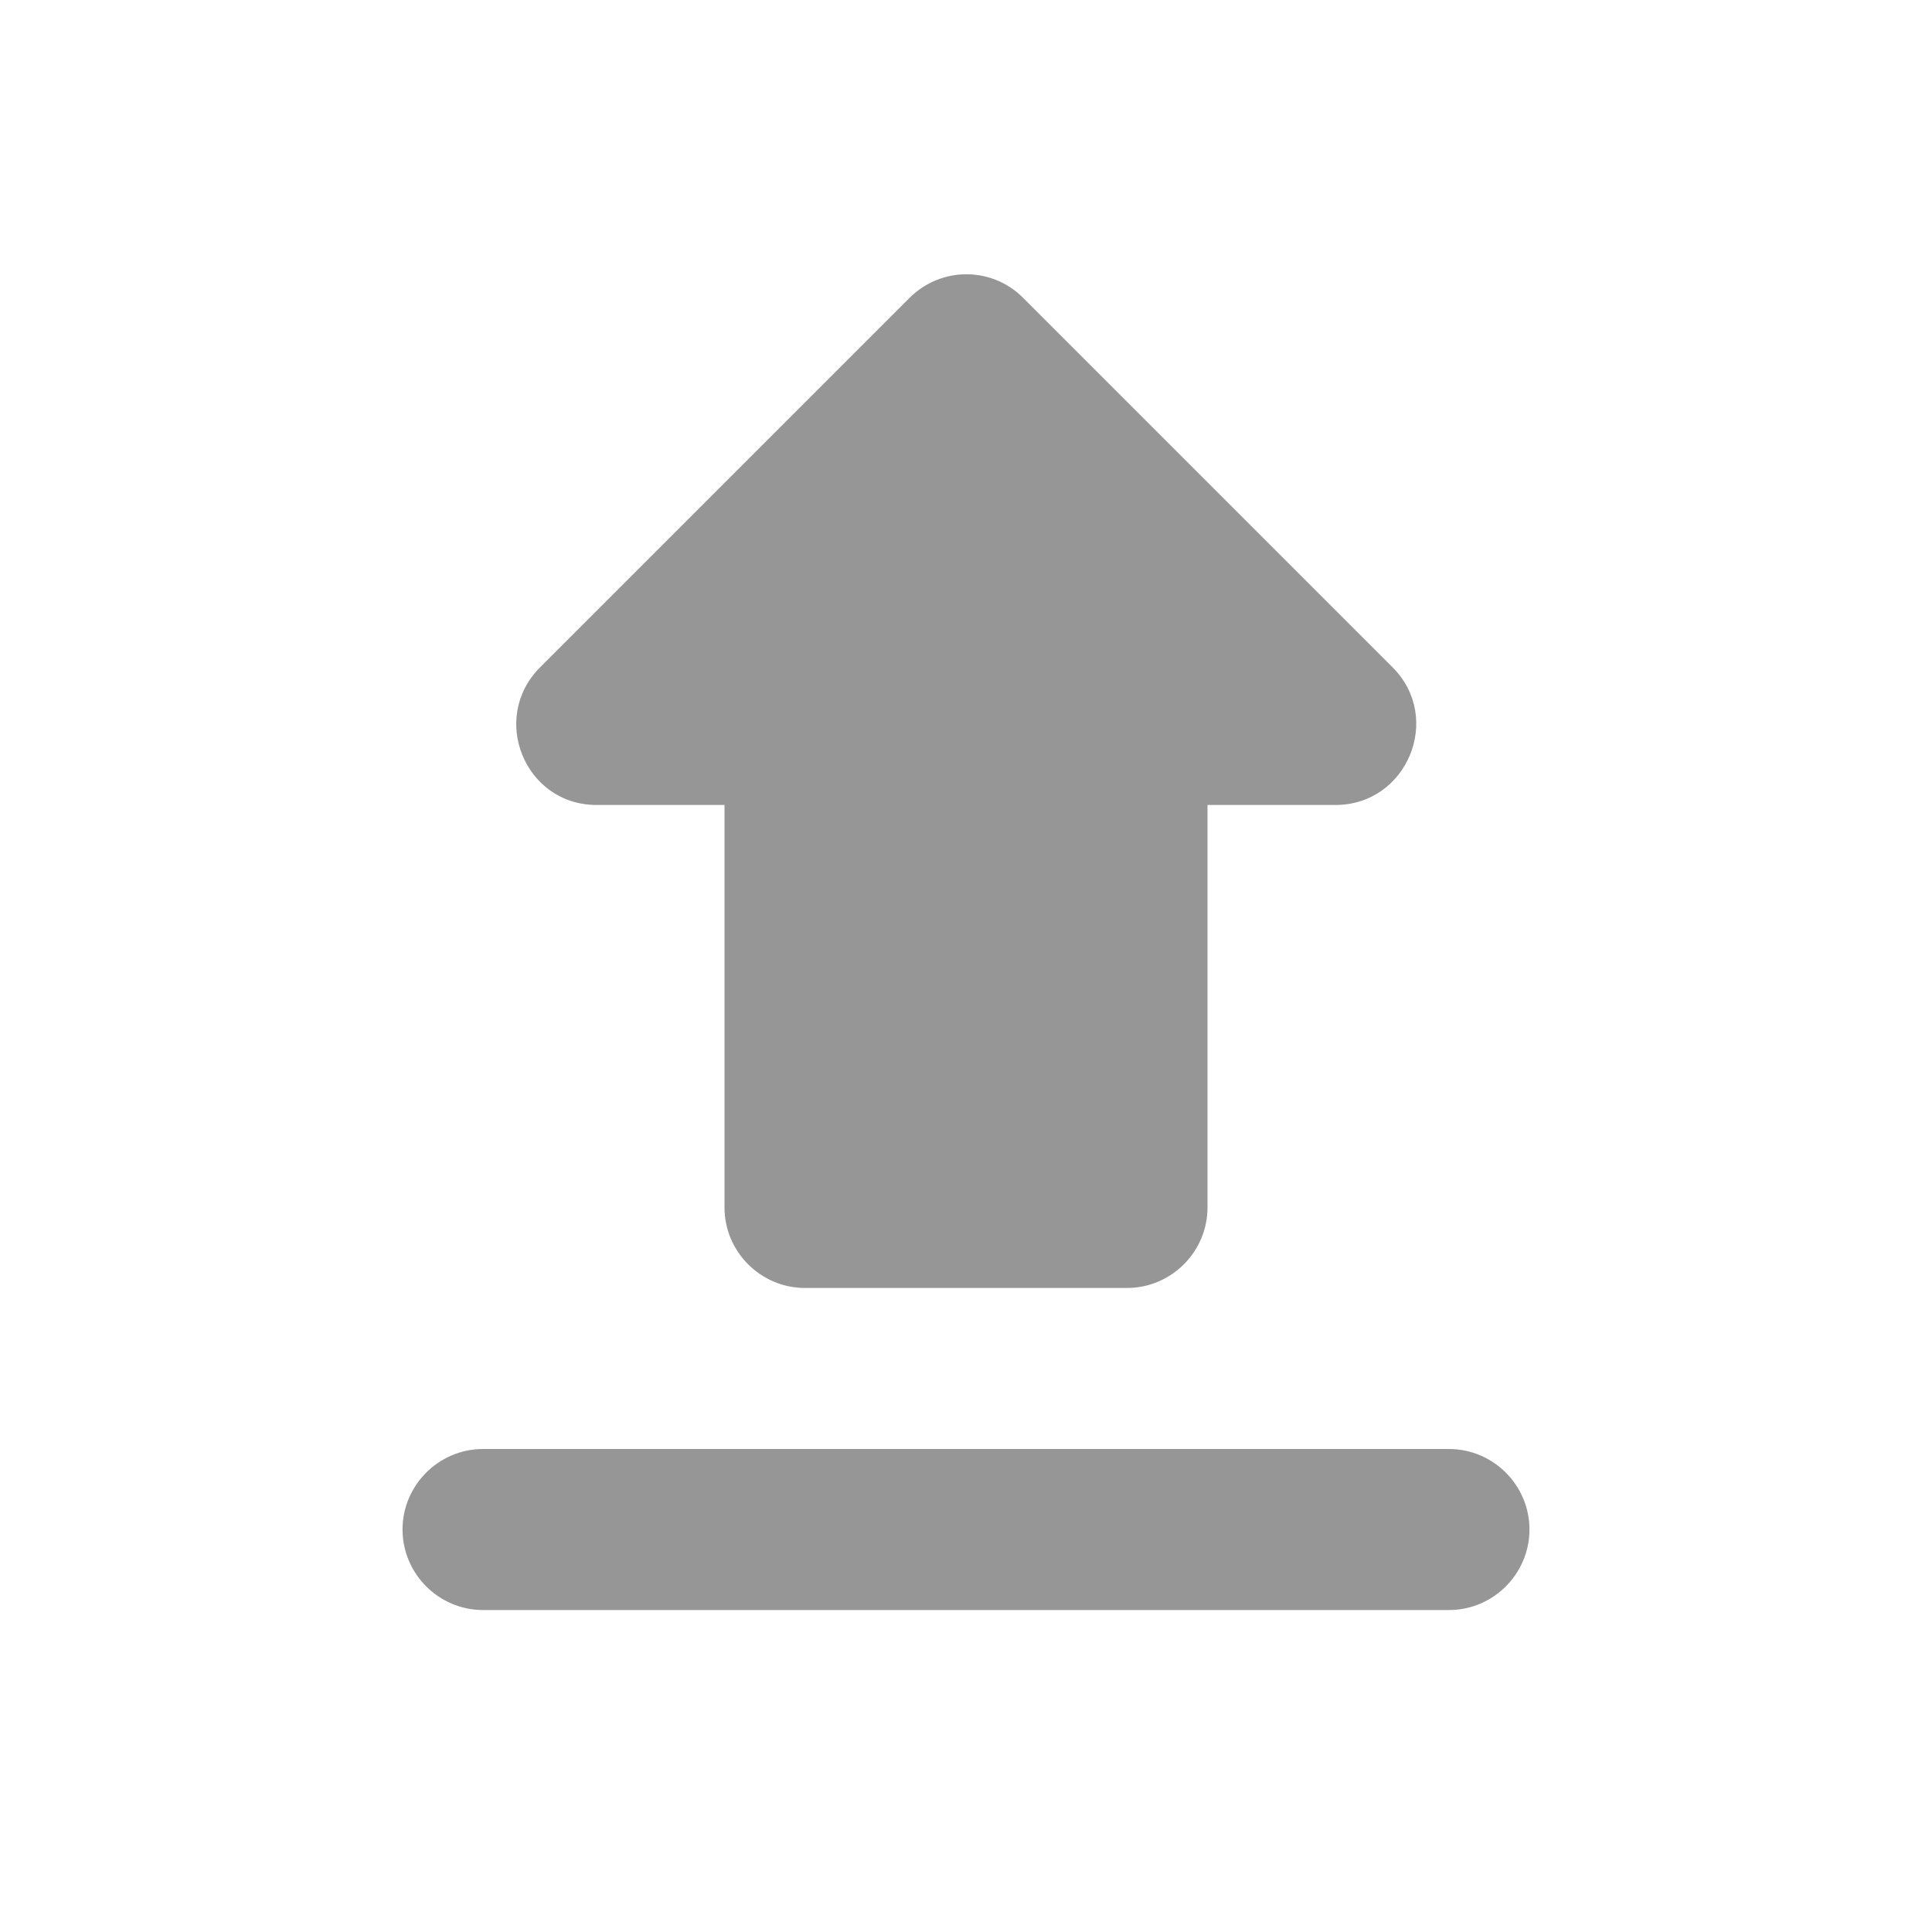 <svg width="20" height="20" viewBox="0 0 20 20" fill="none" xmlns="http://www.w3.org/2000/svg">
<path d="M8.333 13.333H11.666C12.125 13.333 12.5 12.958 12.5 12.5V8.333H13.825C14.566 8.333 14.941 7.433 14.416 6.908L10.591 3.083C10.267 2.758 9.742 2.758 9.416 3.083L5.591 6.908C5.066 7.433 5.433 8.333 6.175 8.333H7.5V12.5C7.5 12.958 7.875 13.333 8.333 13.333ZM5 15H15C15.458 15 15.833 15.375 15.833 15.833C15.833 16.292 15.458 16.667 15 16.667H5C4.542 16.667 4.167 16.292 4.167 15.833C4.167 15.375 4.542 15 5 15Z" fill="#969696"/>
</svg>
